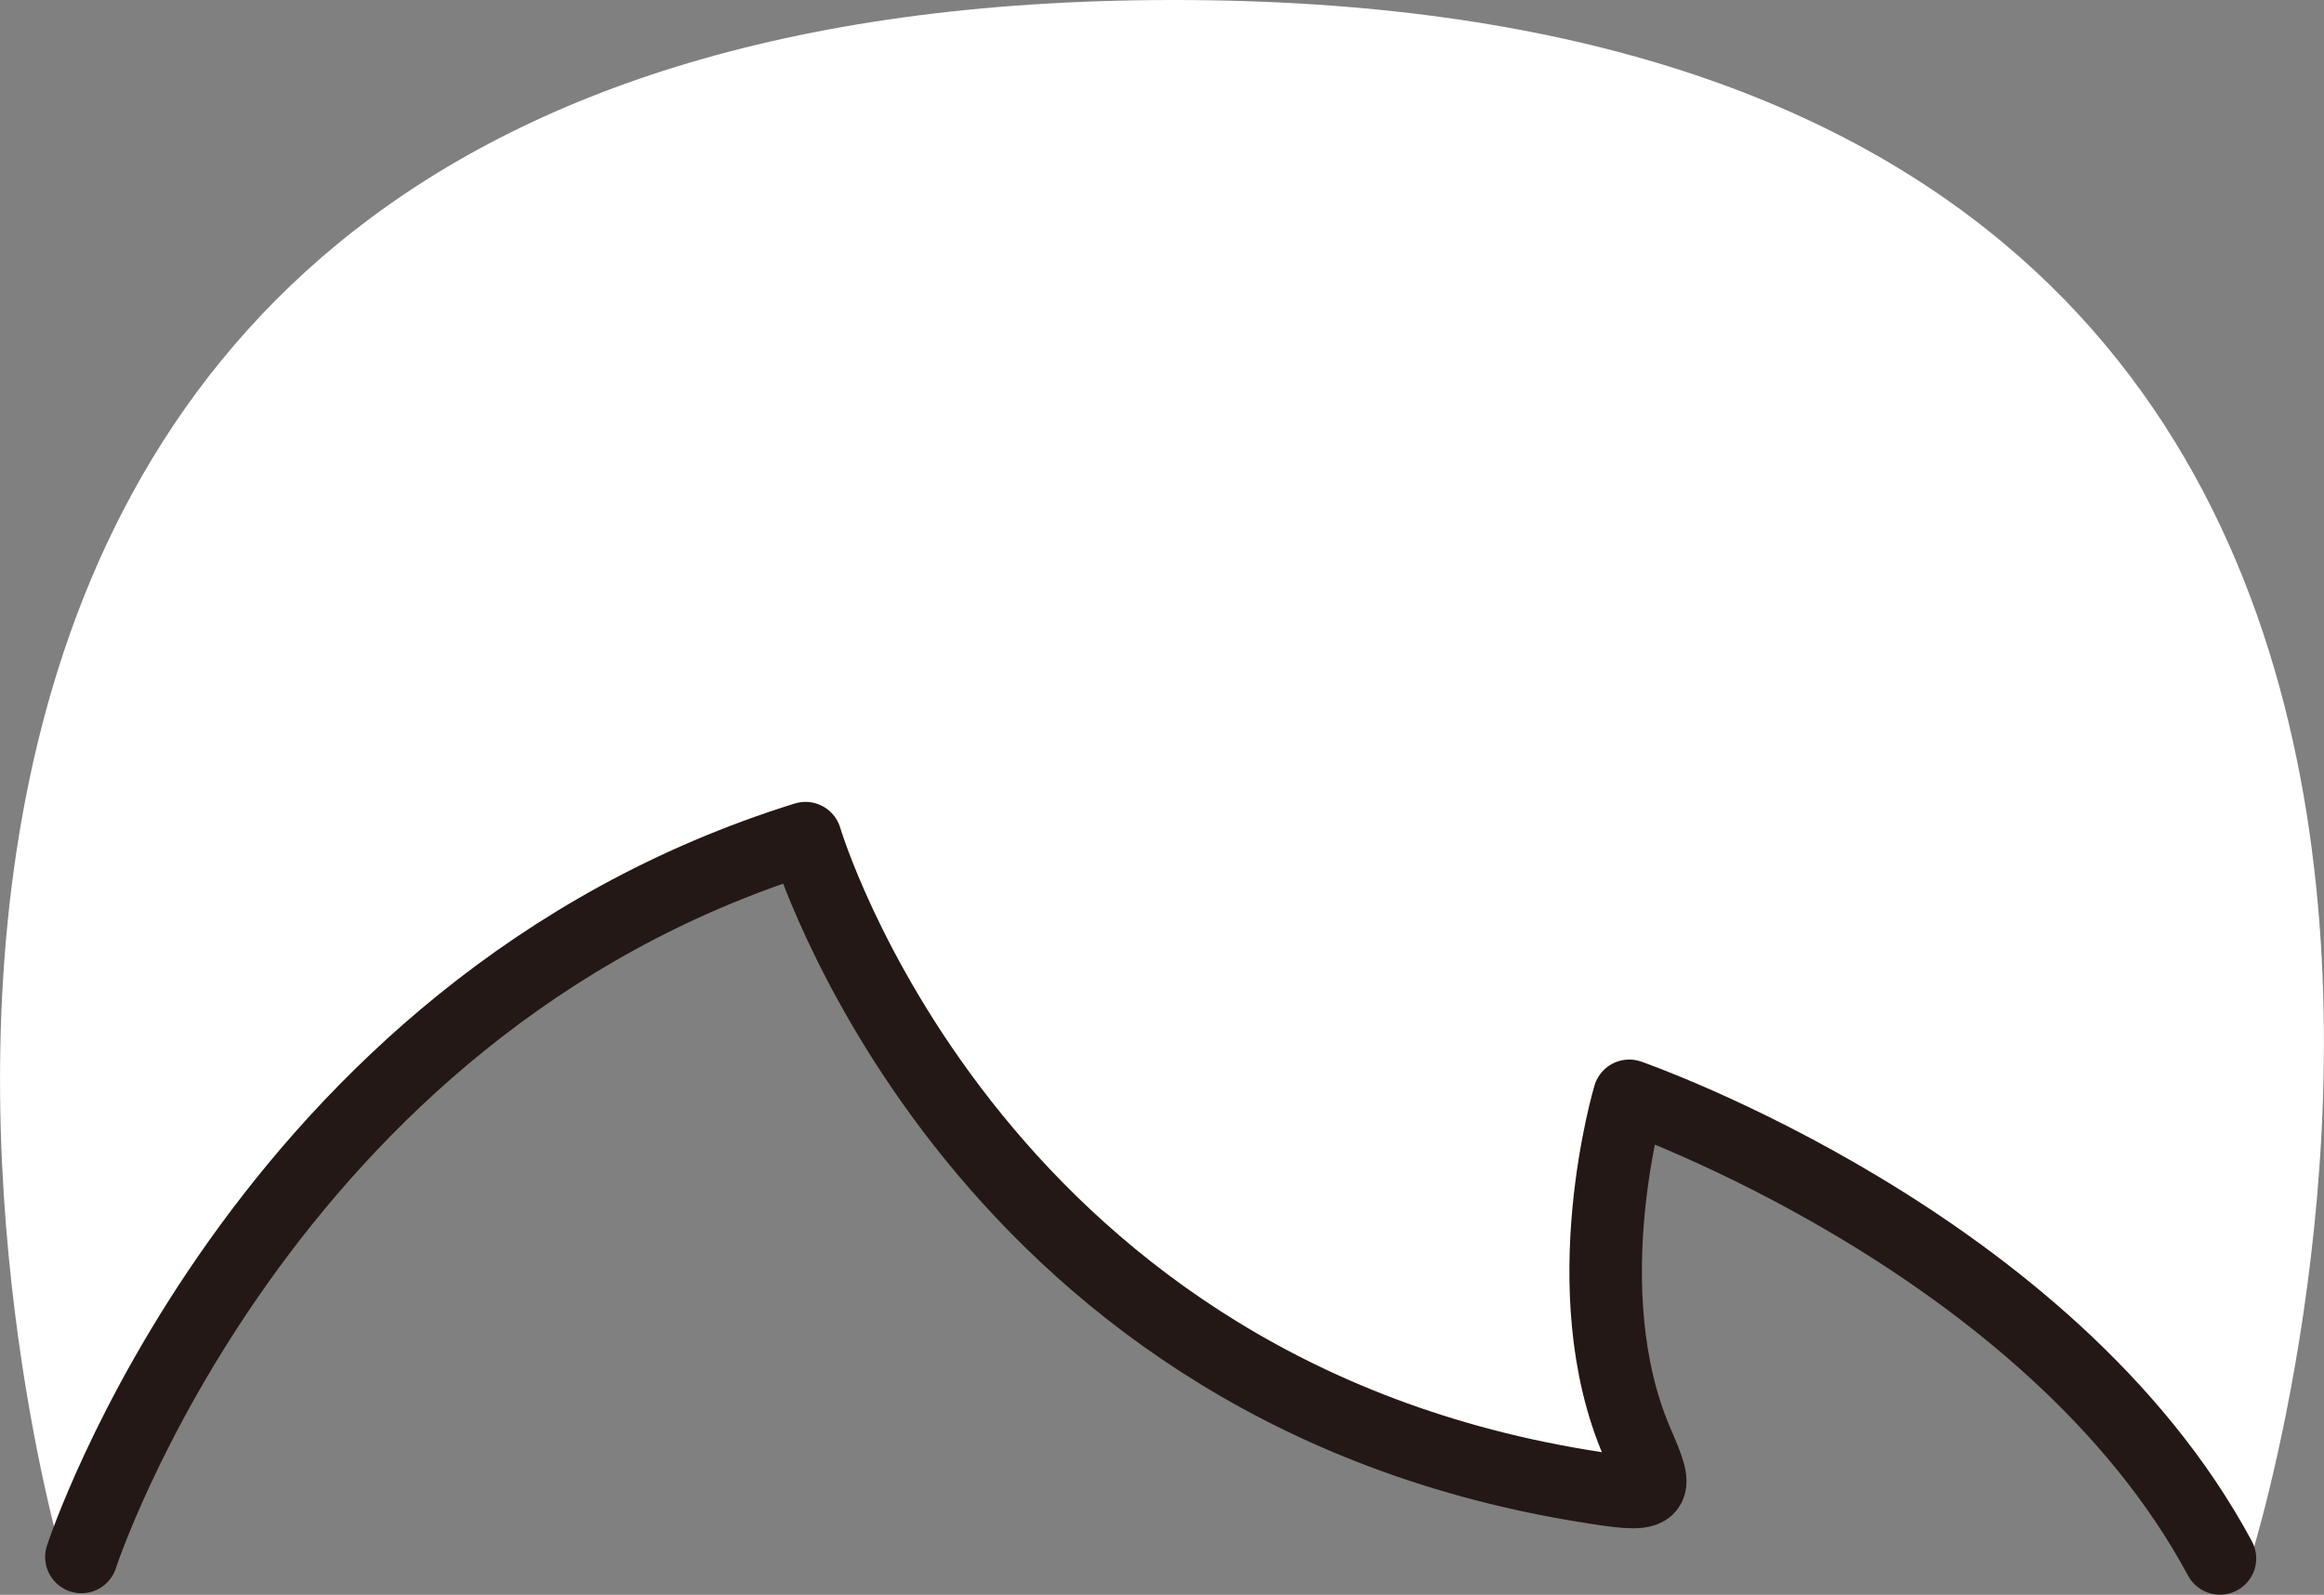 <svg id="hair_0024" xmlns="http://www.w3.org/2000/svg" viewBox="0 0 274.06 188.09">
  <rect x="0" y="0" width="274.06" height="188.09" fill="#808080" stroke="none"/>
  <title>hair_0024_front</title>
  <g id="hair_0024_front">
    <path id="c" d="M174,131.82s16.43,63.52,94.25,76.77c10.62,1.81,4.83-1.21.84-14.09-4.41-14.22,2.05-32.29,2.05-32.29s53.33,16.81,73.39,54.18c0,0,57.72-183.43-127.1-183.43S86.25,216.3,86.25,216.3,109.66,151.84,174,131.82Z" transform="translate(-79.01 -32.96)" fill="#fff"/>
    <path id="l" d="M88.61,216.59s21.05-64.75,85.39-84.78c0,0,19,64.34,91.42,76.35,9.26,1.53,9.38,1.24,6.65-5.07-7.77-18-.93-40.89-.93-40.89s49.61,17.2,69.66,54.56" transform="translate(-79.01 -32.96)" fill="none" stroke="#231815" stroke-linecap="round" stroke-linejoin="round" stroke-width="8.55"/>
  </g>
</svg>
